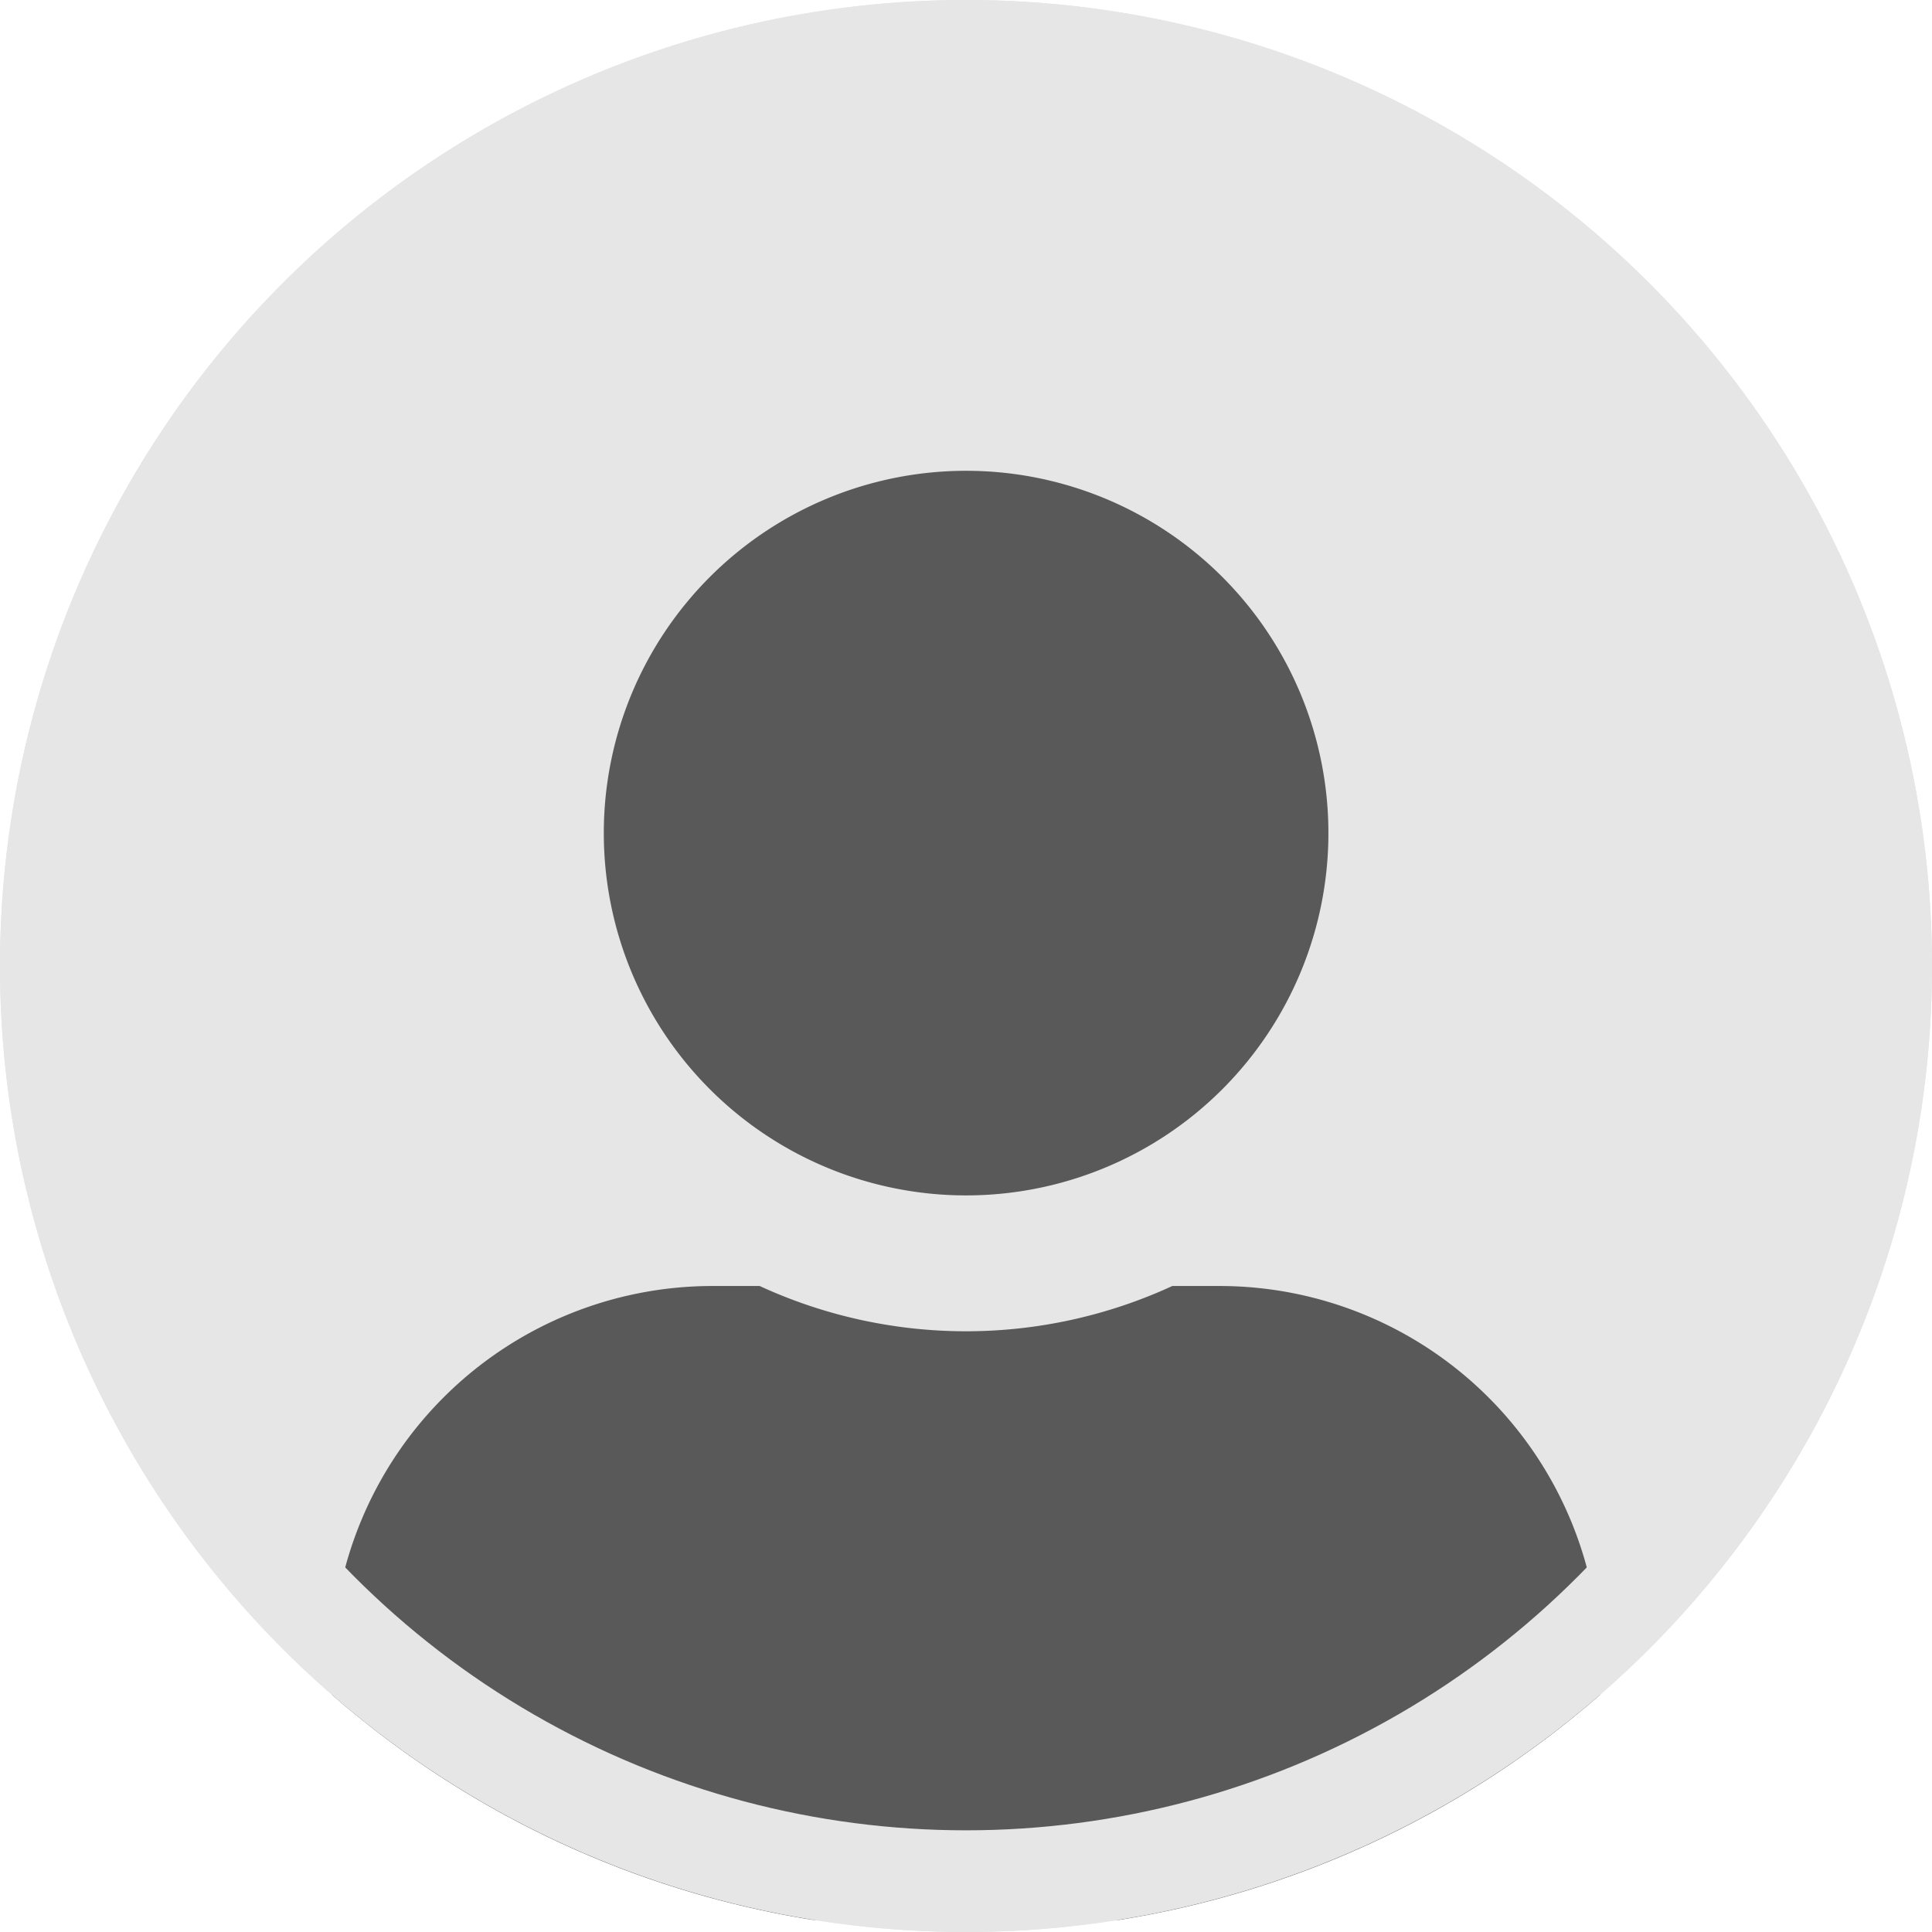<svg xmlns="http://www.w3.org/2000/svg" width="19" height="19" viewBox="0 0 19 19"><defs><style>.a{fill:#e6e6e6;}.b{fill:#595959;}.c,.e{fill:none;}.c{stroke:#e6e6e6;}.d{stroke:none;}</style></defs><g transform="translate(-3 -3)"><g transform="translate(3 3)"><path class="a" d="M9.5,0A9.5,9.5,0,1,1,0,9.5,9.5,9.5,0,0,1,9.5,0Z"/><path class="b" d="M4.727,14.25A9.463,9.463,0,0,1,0,12.037v-.28A3.742,3.742,0,0,1,3.741,8.016h.464a4.846,4.846,0,0,0,4.058,0h.464a3.741,3.741,0,0,1,3.741,3.741v.281A9.461,9.461,0,0,1,7.742,14.25ZM2.672,3.562A3.563,3.563,0,1,1,6.235,7.125,3.563,3.563,0,0,1,2.672,3.562Z" transform="translate(3.266 4.631)"/><g class="c"><circle class="d" cx="9.5" cy="9.5" r="9.5"/><circle class="e" cx="9.5" cy="9.5" r="9"/></g></g></g></svg>